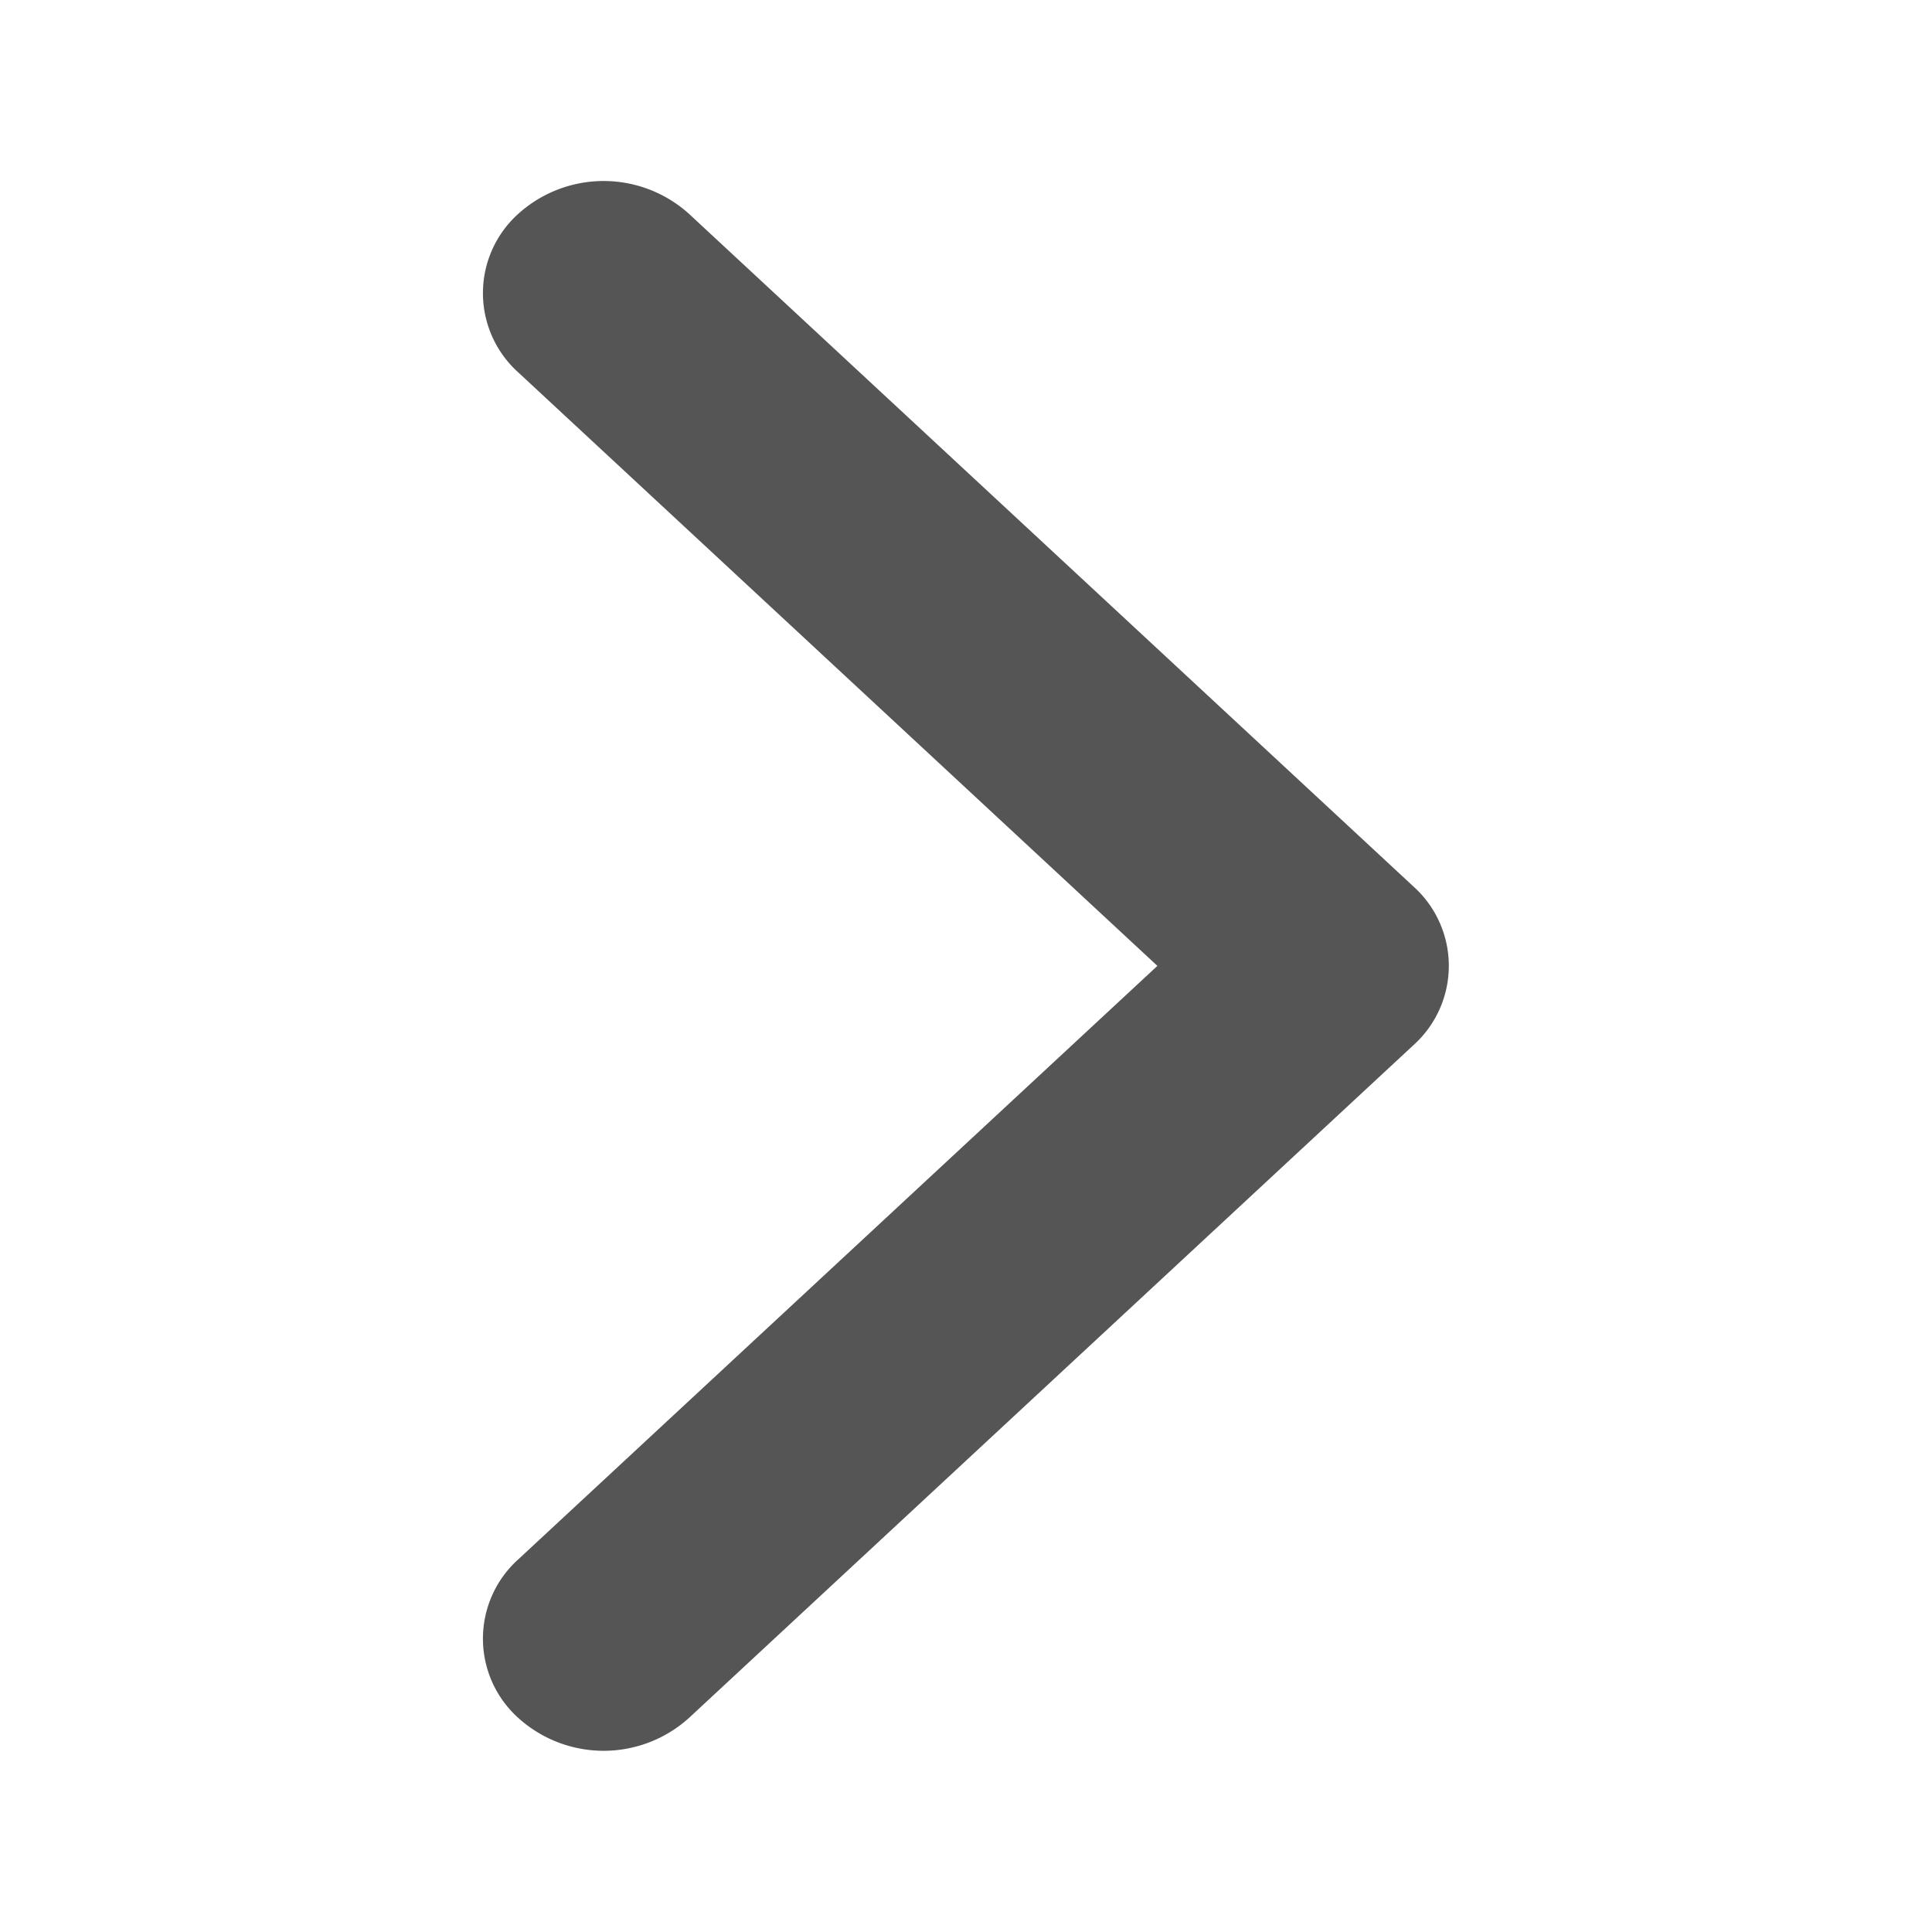 <svg xmlns="http://www.w3.org/2000/svg" width="16" height="16" viewBox="0 0 16 16">
    <g data-name="우측 화살표">
        <path data-name="사각형 814" style="fill:none" d="M0 0h16v16H0z"/>
        <path data-name="Form 1 copy 12" d="m1393.544 419.472-5.293-4.915a.883.883 0 0 1 0-1.313 1.055 1.055 0 0 1 1.414 0l6 5.571a.883.883 0 0 1 0 1.313l-6 5.572a1.054 1.054 0 0 1-1.414 0 .883.883 0 0 1 0-1.313z" transform="translate(-1383.959 -411.473)" style="fill:#555"/>
    </g>
</svg>
